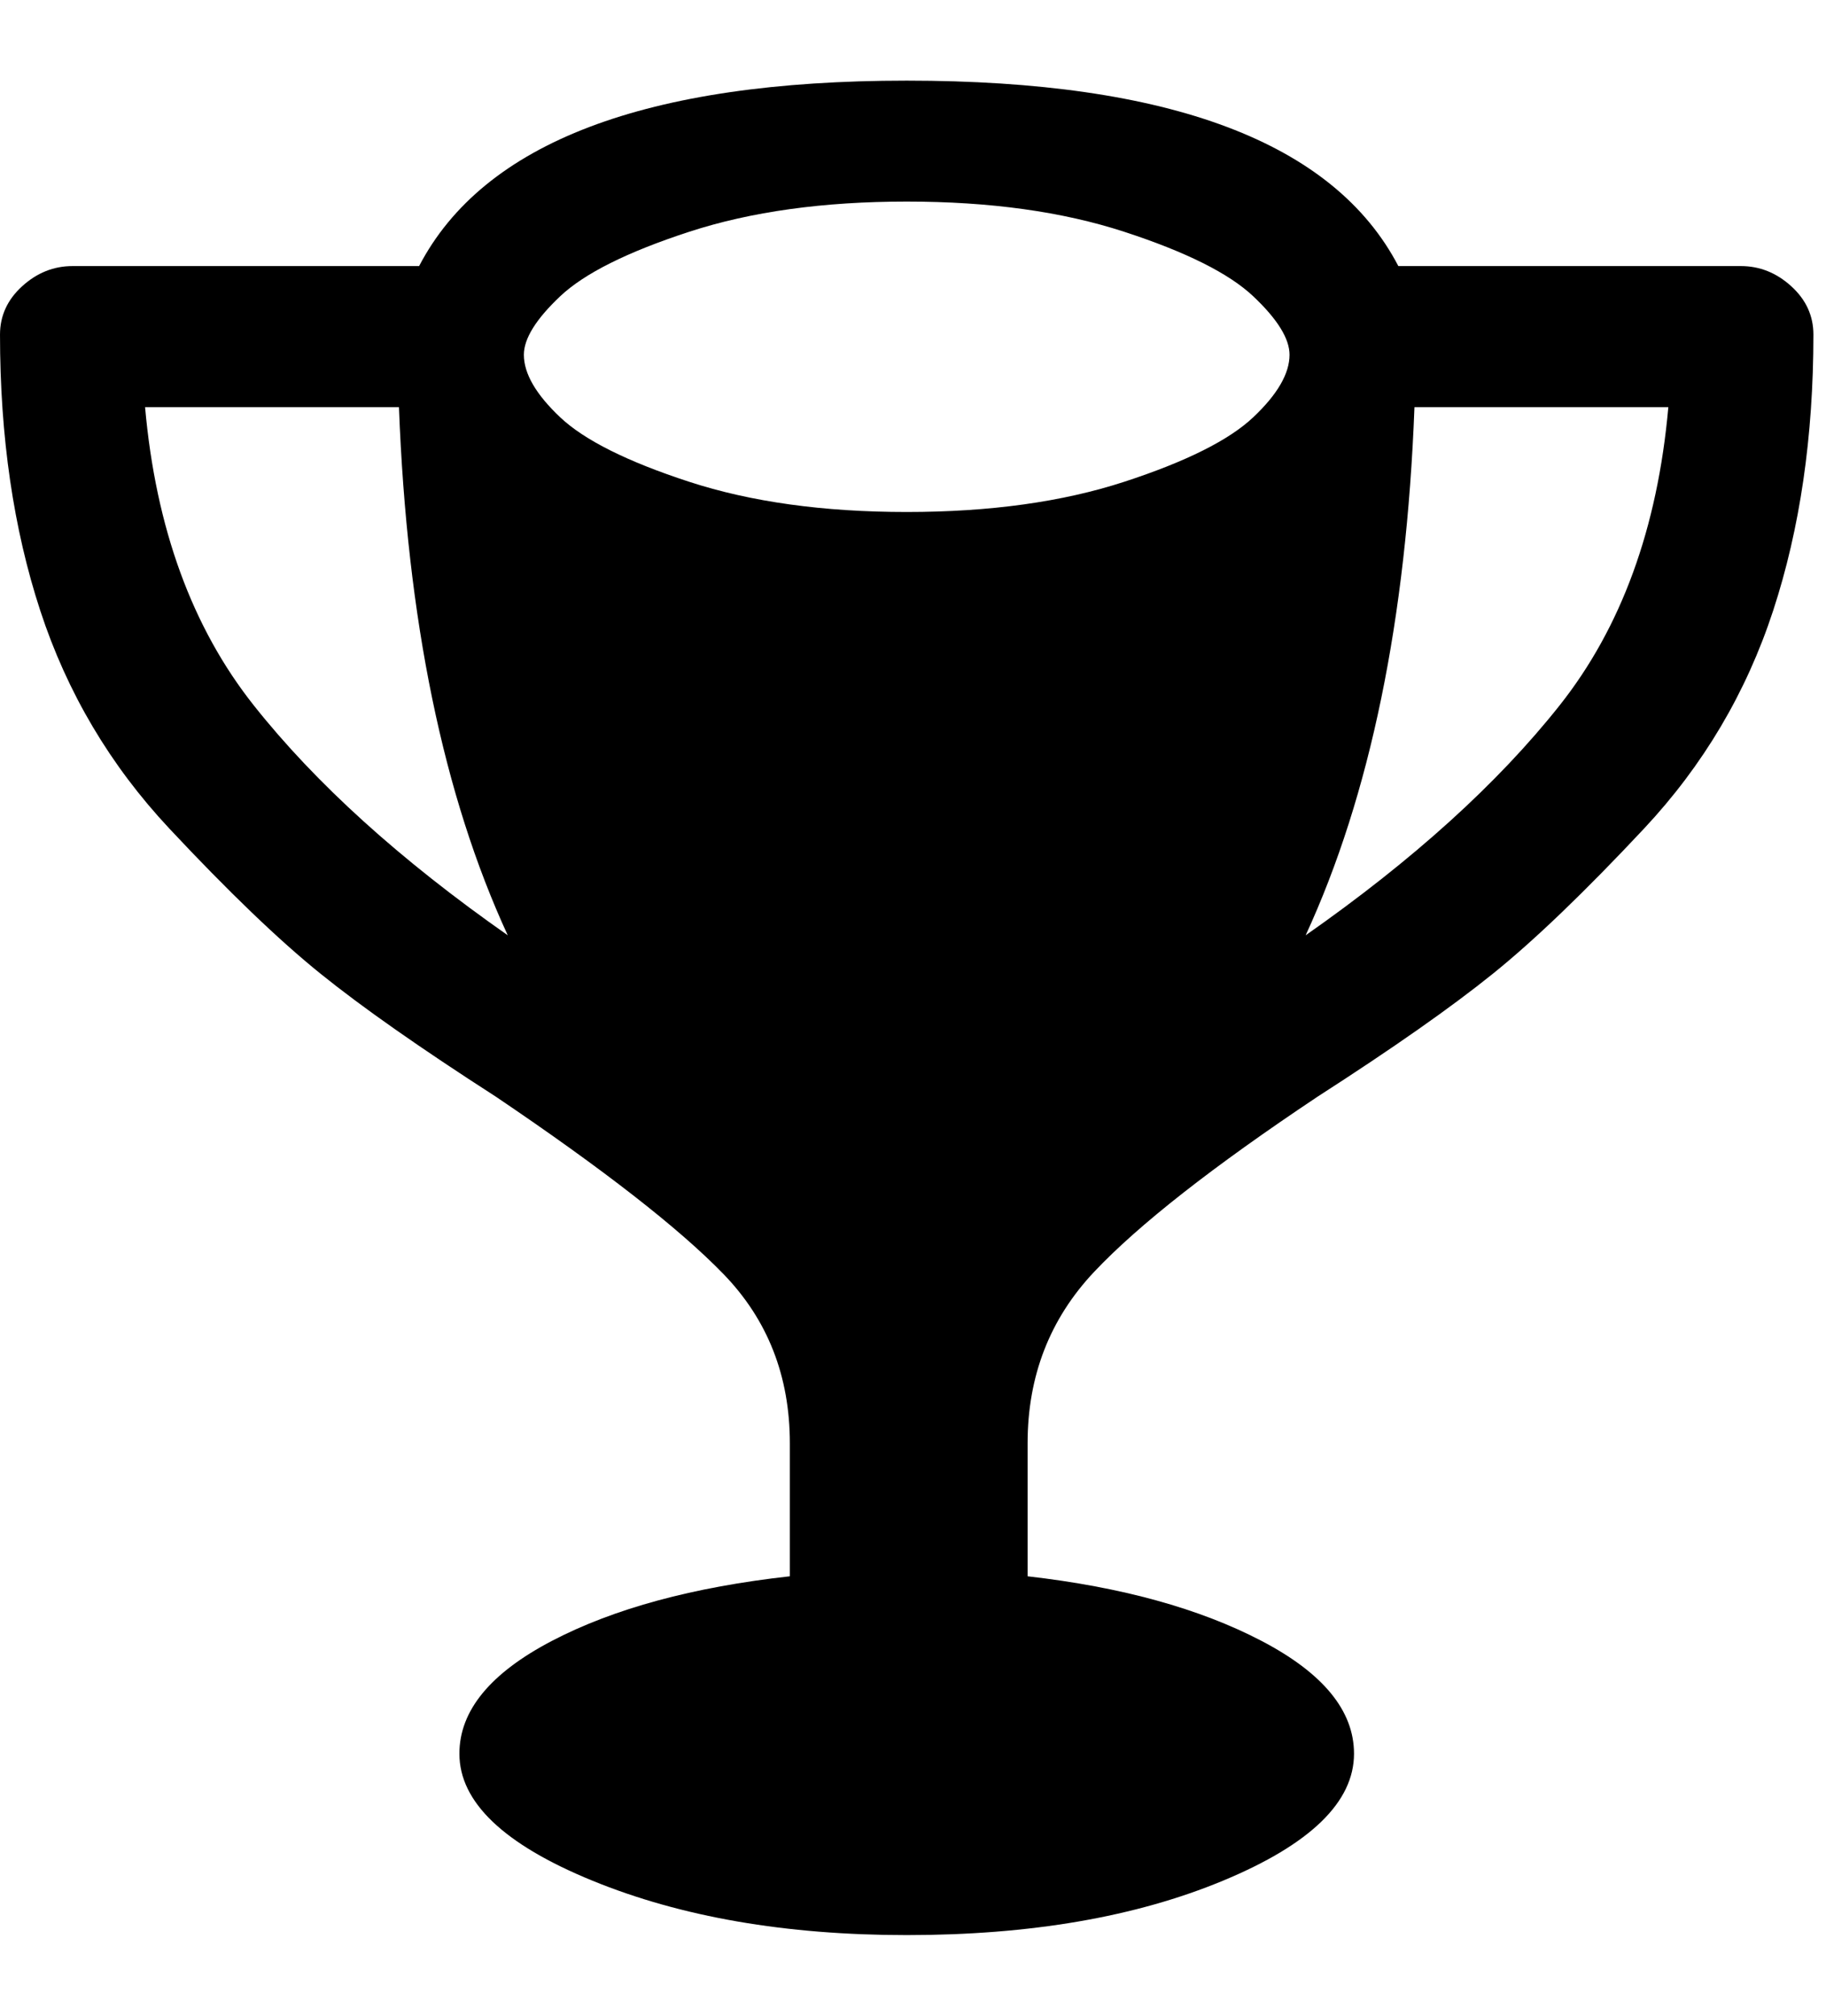 <!-- Generated by IcoMoon.io -->
<svg version="1.1" xmlns="http://www.w3.org/2000/svg" width="29" height="32" viewBox="0 0 29 32">
<path d="M16.32 22.912v2.112q2.24 0.256 3.712 1.024t1.472 1.792q0 1.152-2.080 2.016t-5.024 0.864q-2.88 0-4.992-0.864t-2.112-2.016q0-1.024 1.472-1.792t3.776-1.024v-2.112q0-1.6-1.056-2.688t-3.616-2.816q-1.792-1.152-2.784-1.952t-2.4-2.304-2.048-3.456-0.64-4.384q0-0.448 0.352-0.768t0.8-0.32h5.504q1.536-2.944 7.744-2.944 6.272 0 7.808 2.944h5.44q0.448 0 0.8 0.32t0.352 0.768q0 2.432-0.64 4.384t-2.048 3.456-2.4 2.304-2.784 1.952q-2.496 1.664-3.552 2.784t-1.056 2.72zM20.736 14.848q2.56-1.792 4.032-3.648t1.728-4.736h-4.032q-0.192 5.056-1.728 8.384zM14.4 3.2q-1.984 0-3.456 0.48t-2.048 1.024-0.576 0.928q0 0.448 0.576 0.992t2.048 1.024 3.456 0.48 3.456-0.48 2.048-1.024 0.576-0.992q0-0.384-0.576-0.928t-2.048-1.024-3.456-0.48zM2.304 6.464q0.256 2.88 1.728 4.736t4.032 3.648q-1.536-3.328-1.728-8.384h-4.032z"></path>
</svg>
